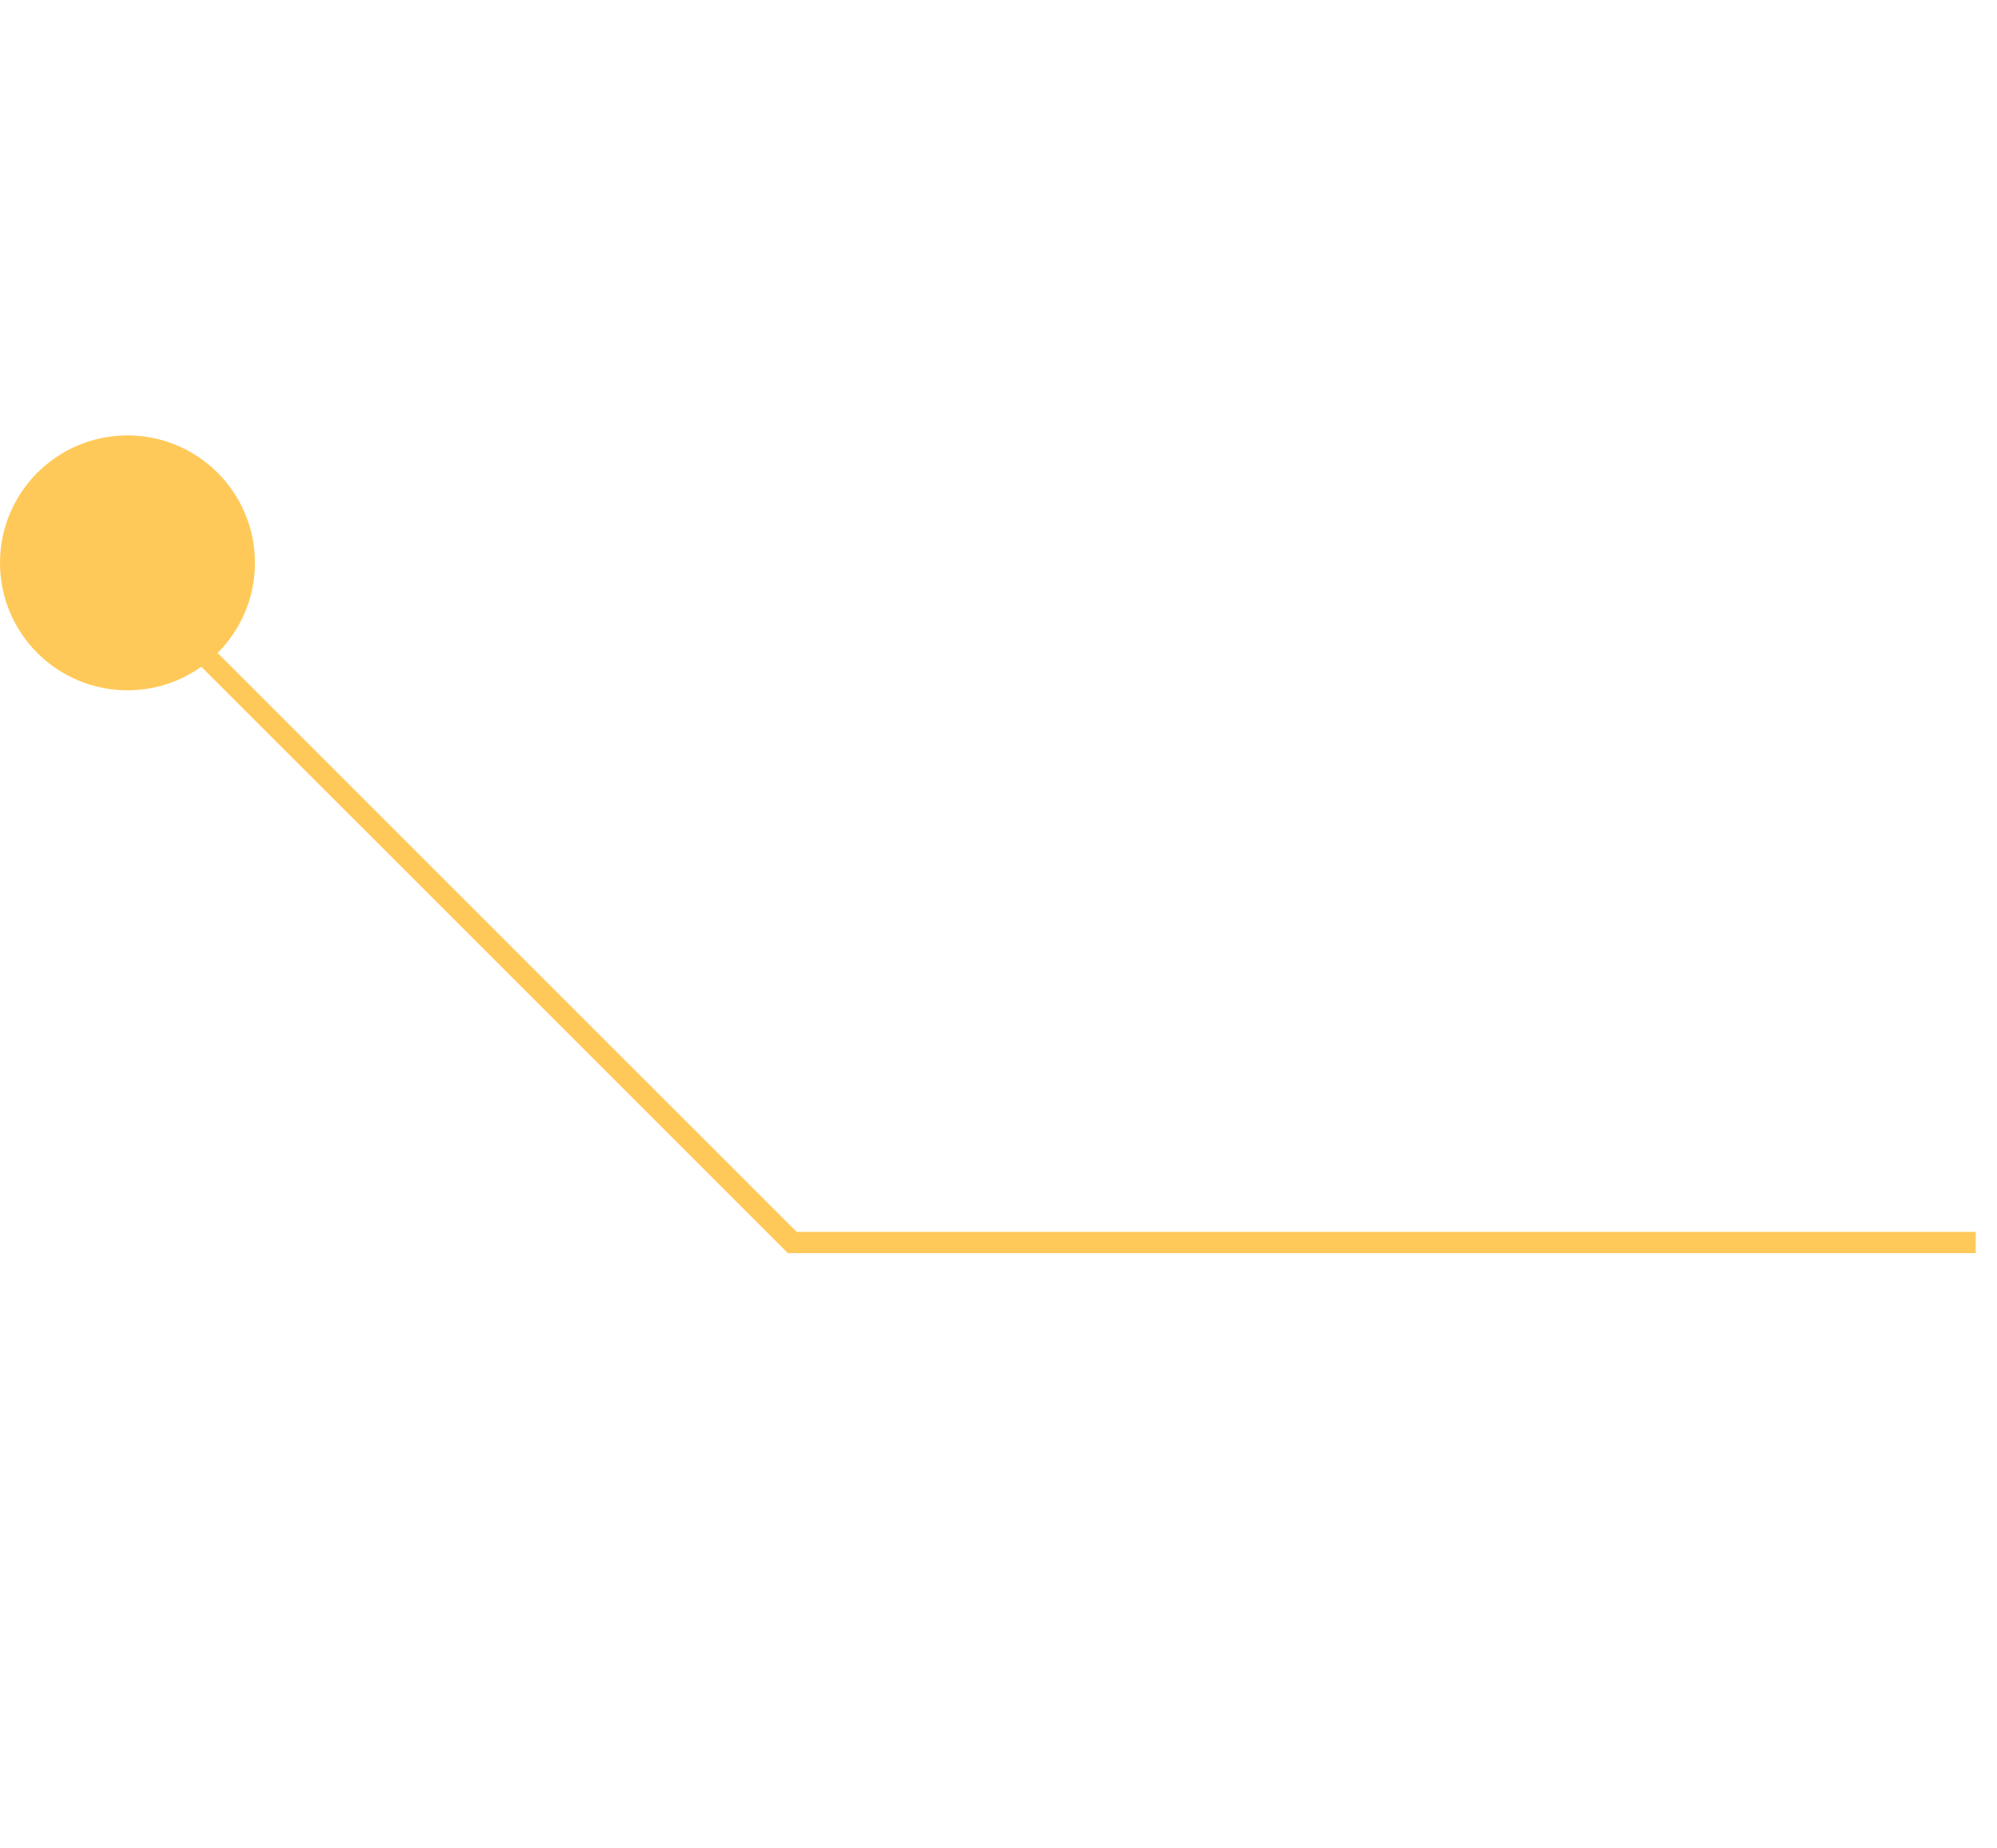 <svg width="94" height="87" viewBox="0 0 94 87" fill="none" xmlns="http://www.w3.org/2000/svg">
<circle r="6" transform="matrix(-1 0 0 1 6 26.5)" fill="#FFC959"/>
<path d="M7.646 28.854L37.293 58.5L93 58.5" stroke="#FFC959"/>
</svg>
